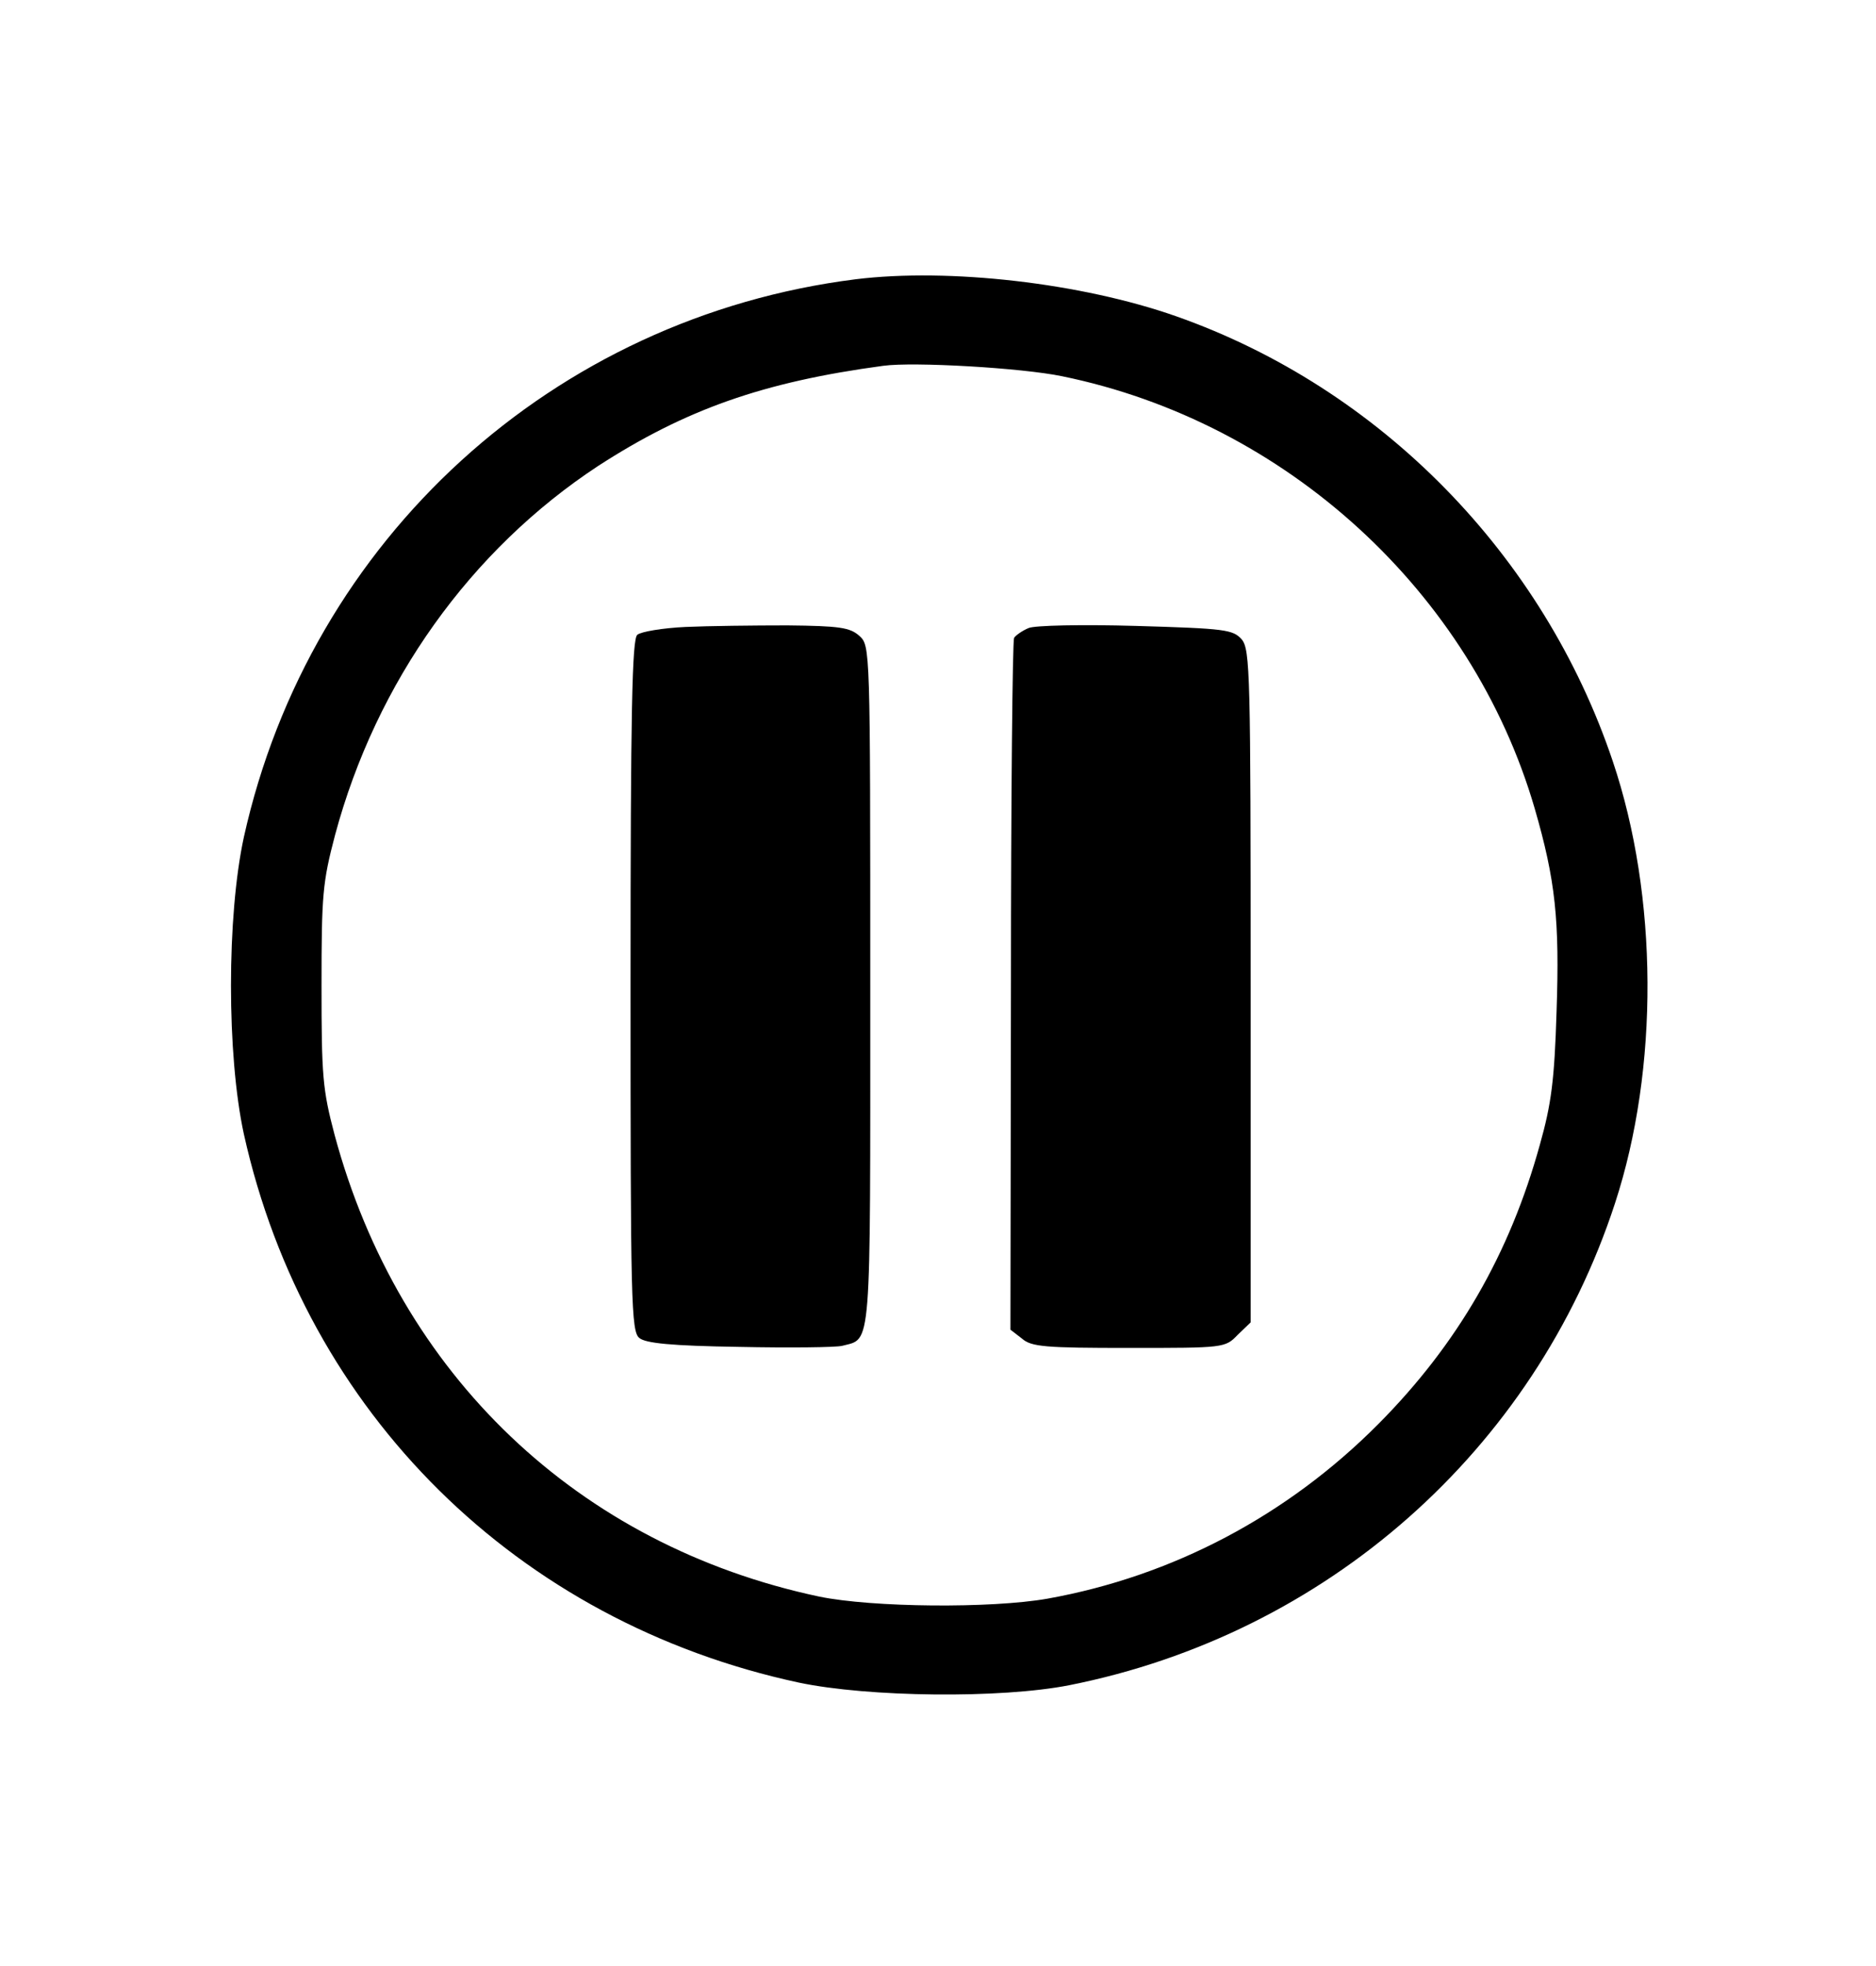 <?xml version="1.0" encoding="UTF-8"?>
<!DOCTYPE svg  PUBLIC '-//W3C//DTD SVG 20010904//EN'  'http://www.w3.org/TR/2001/REC-SVG-20010904/DTD/svg10.dtd'>
<svg width="840pt" height="880pt" version="1.0" viewBox="0 0 360 360" xmlns="http://www.w3.org/2000/svg">
<g transform="translate(0 360) scale(.1 -.1)">
<path d="m1642 3150c-580-73-1047-498-1174-1070-33-152-33-418 0-570 119-535 525-936 1065-1052 133-28 387-31 519-5 493 98 892 450 1047 924 85 259 83 590-4 848-133 396-446 716-838 854-182 64-436 93-615 71zm396-186c430-88 786-414 907-829 40-138 48-214 42-390-4-131-10-177-32-255-58-210-158-383-310-536-175-176-395-292-635-335-108-19-336-17-438 4-462 98-806 425-930 886-23 87-25 113-25 286 0 174 2 198 26 289 79 294 260 547 505 708 167 108 316 161 547 192 58 8 266-4 343-20z"/>
<path d="m1315 2483c-43-2-85-9-92-15-10-8-13-142-13-673 0-604 1-664 17-676 12-10 61-15 191-17 97-2 186-1 198 2 57 15 54-19 54 690 0 651 0 653-21 672-18 16-38 19-138 20-64 0-152-1-196-3z"/>
<path d="m1974 2481c-12-5-25-14-28-19-3-6-6-307-6-669l-1-658 22-17c18-16 45-18 206-18 182 0 184 0 208 25l25 24v644c0 599-1 646-17 666-17 19-31 21-203 26-105 3-194 1-206-4z"/>
</g>
</svg>

